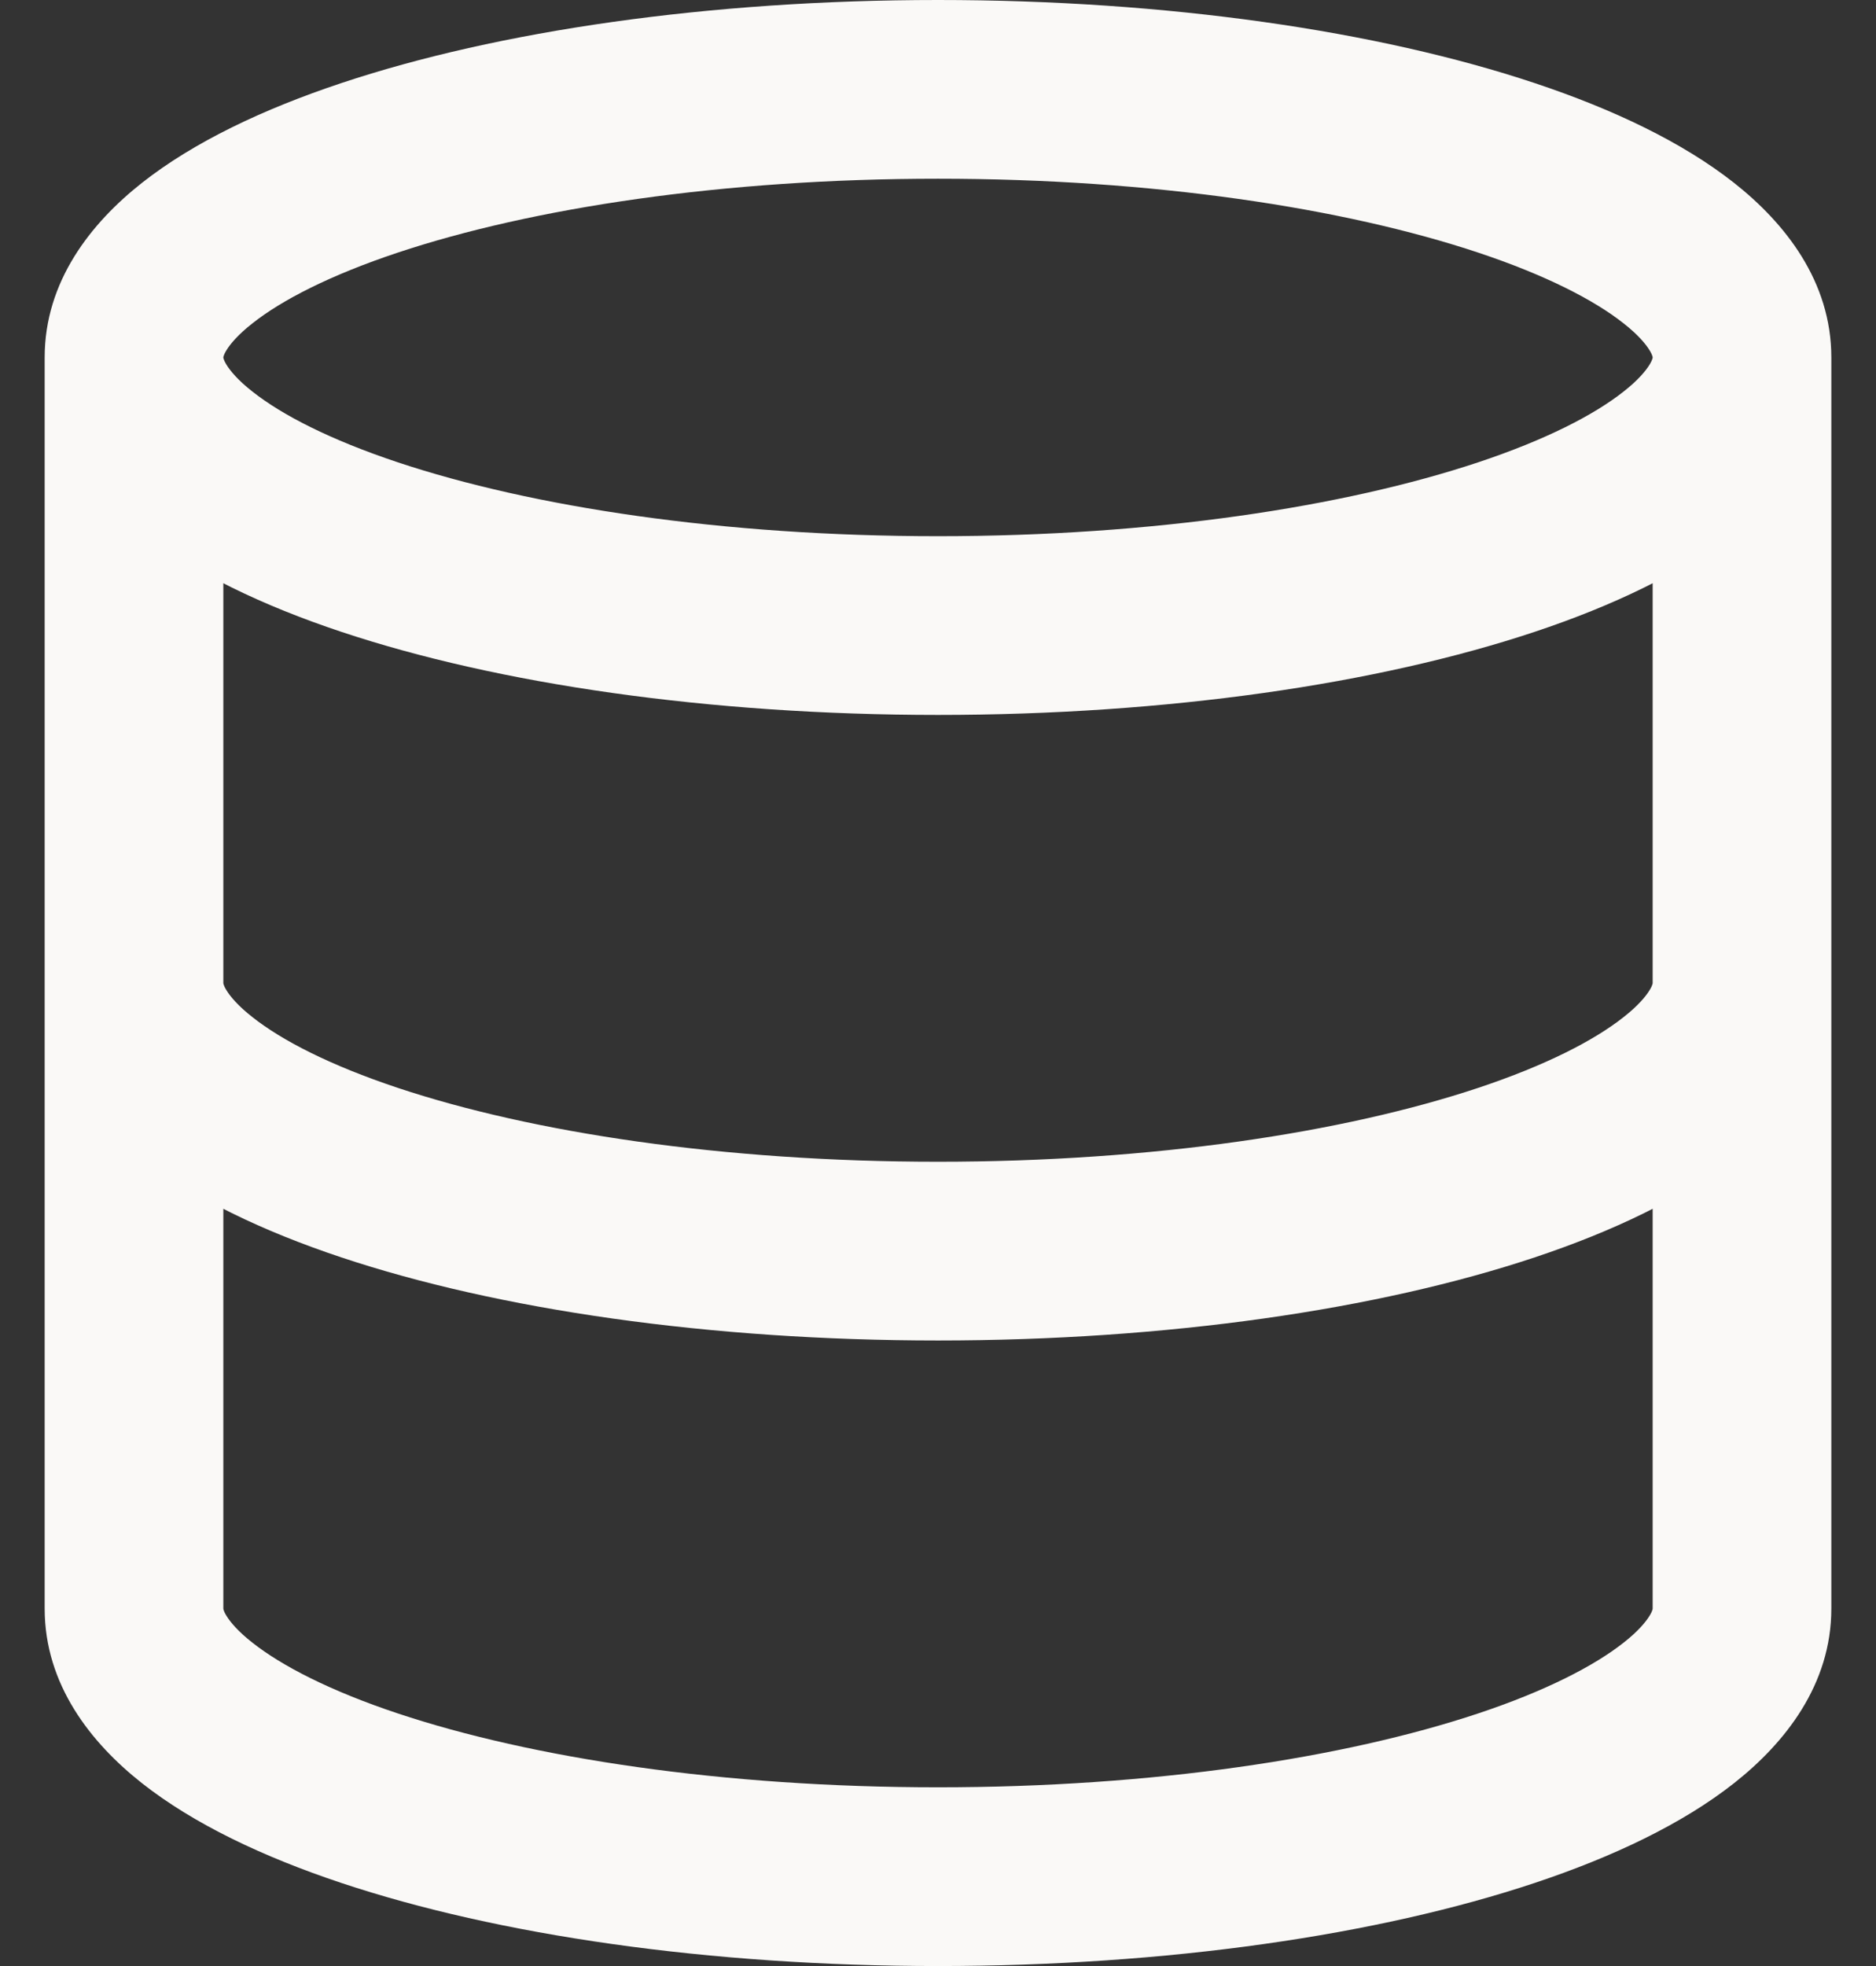 <svg width="21" height="22" viewBox="0 0 21 22" fill="none" xmlns="http://www.w3.org/2000/svg">
<rect x="0" y="0" width="21" height="22" fill="#333333" stroke="none"/>
<path d="M20.5 11C20.5 10.448 20.052 10 19.5 10C18.948 10 18.5 10.448 18.5 11H20.5ZM2.5 11C2.5 10.448 2.052 10 1.5 10C0.948 10 0.5 10.448 0.5 11H2.5ZM18.5 4C18.5 4.001 18.5 4.005 18.497 4.015C18.494 4.026 18.485 4.048 18.465 4.081C18.422 4.151 18.336 4.255 18.174 4.382C17.844 4.643 17.304 4.921 16.548 5.173C15.046 5.673 12.908 6 10.5 6V8C13.063 8 15.425 7.655 17.18 7.07C18.053 6.779 18.831 6.411 19.412 5.953C19.981 5.504 20.5 4.852 20.5 4H18.5ZM10.5 6C8.092 6 5.954 5.673 4.452 5.173C3.696 4.921 3.156 4.643 2.826 4.382C2.664 4.255 2.578 4.151 2.535 4.081C2.515 4.048 2.506 4.026 2.503 4.015C2.5 4.005 2.5 4.001 2.5 4H0.5C0.5 4.852 1.019 5.504 1.588 5.953C2.169 6.411 2.947 6.779 3.82 7.07C5.575 7.655 7.937 8 10.5 8V6ZM2.5 4C2.5 3.999 2.5 3.995 2.503 3.985C2.506 3.974 2.515 3.952 2.535 3.919C2.578 3.849 2.664 3.745 2.826 3.618C3.156 3.357 3.696 3.079 4.452 2.827C5.954 2.327 8.092 2 10.5 2V0C7.937 0 5.575 0.345 3.82 0.93C2.947 1.221 2.169 1.589 1.588 2.047C1.019 2.496 0.5 3.148 0.5 4H2.5ZM10.5 2C12.908 2 15.046 2.327 16.548 2.827C17.304 3.079 17.844 3.357 18.174 3.618C18.336 3.745 18.422 3.849 18.465 3.919C18.485 3.952 18.494 3.974 18.497 3.985C18.5 3.995 18.5 3.999 18.5 4H20.5C20.5 3.148 19.981 2.496 19.412 2.047C18.831 1.589 18.053 1.221 17.18 0.93C15.425 0.345 13.063 0 10.5 0V2ZM18.5 11C18.5 11.001 18.5 11.005 18.497 11.015C18.494 11.026 18.485 11.049 18.465 11.081C18.422 11.151 18.336 11.255 18.174 11.382C17.844 11.643 17.304 11.921 16.548 12.173C15.046 12.673 12.908 13 10.5 13V15C13.063 15 15.425 14.655 17.18 14.07C18.053 13.779 18.831 13.411 19.412 12.953C19.981 12.504 20.5 11.852 20.5 11H18.5ZM10.5 13C8.092 13 5.954 12.673 4.452 12.173C3.696 11.921 3.156 11.643 2.826 11.382C2.664 11.255 2.578 11.151 2.535 11.081C2.515 11.049 2.506 11.026 2.503 11.015C2.5 11.005 2.5 11.001 2.5 11H0.5C0.5 11.852 1.019 12.504 1.588 12.953C2.169 13.411 2.947 13.779 3.82 14.07C5.575 14.655 7.937 15 10.5 15V13ZM18.5 18C18.5 18.001 18.5 18.005 18.497 18.015C18.494 18.026 18.485 18.049 18.465 18.081C18.422 18.151 18.336 18.255 18.174 18.382C17.844 18.642 17.304 18.921 16.548 19.173C15.046 19.673 12.908 20 10.5 20V22C13.063 22 15.425 21.655 17.18 21.07C18.053 20.779 18.831 20.411 19.412 19.953C19.981 19.504 20.5 18.852 20.5 18H18.5ZM10.5 20C8.092 20 5.954 19.673 4.452 19.173C3.696 18.921 3.156 18.642 2.826 18.382C2.664 18.255 2.578 18.151 2.535 18.081C2.515 18.049 2.506 18.026 2.503 18.015C2.5 18.005 2.5 18.001 2.5 18H0.5C0.5 18.852 1.019 19.504 1.588 19.953C2.169 20.411 2.947 20.779 3.82 21.07C5.575 21.655 7.937 22 10.5 22V20ZM0.5 4V18H2.5V4H0.5ZM18.5 4V18H20.5V4H18.5Z" fill="#FAF9F7"/>
</svg>
